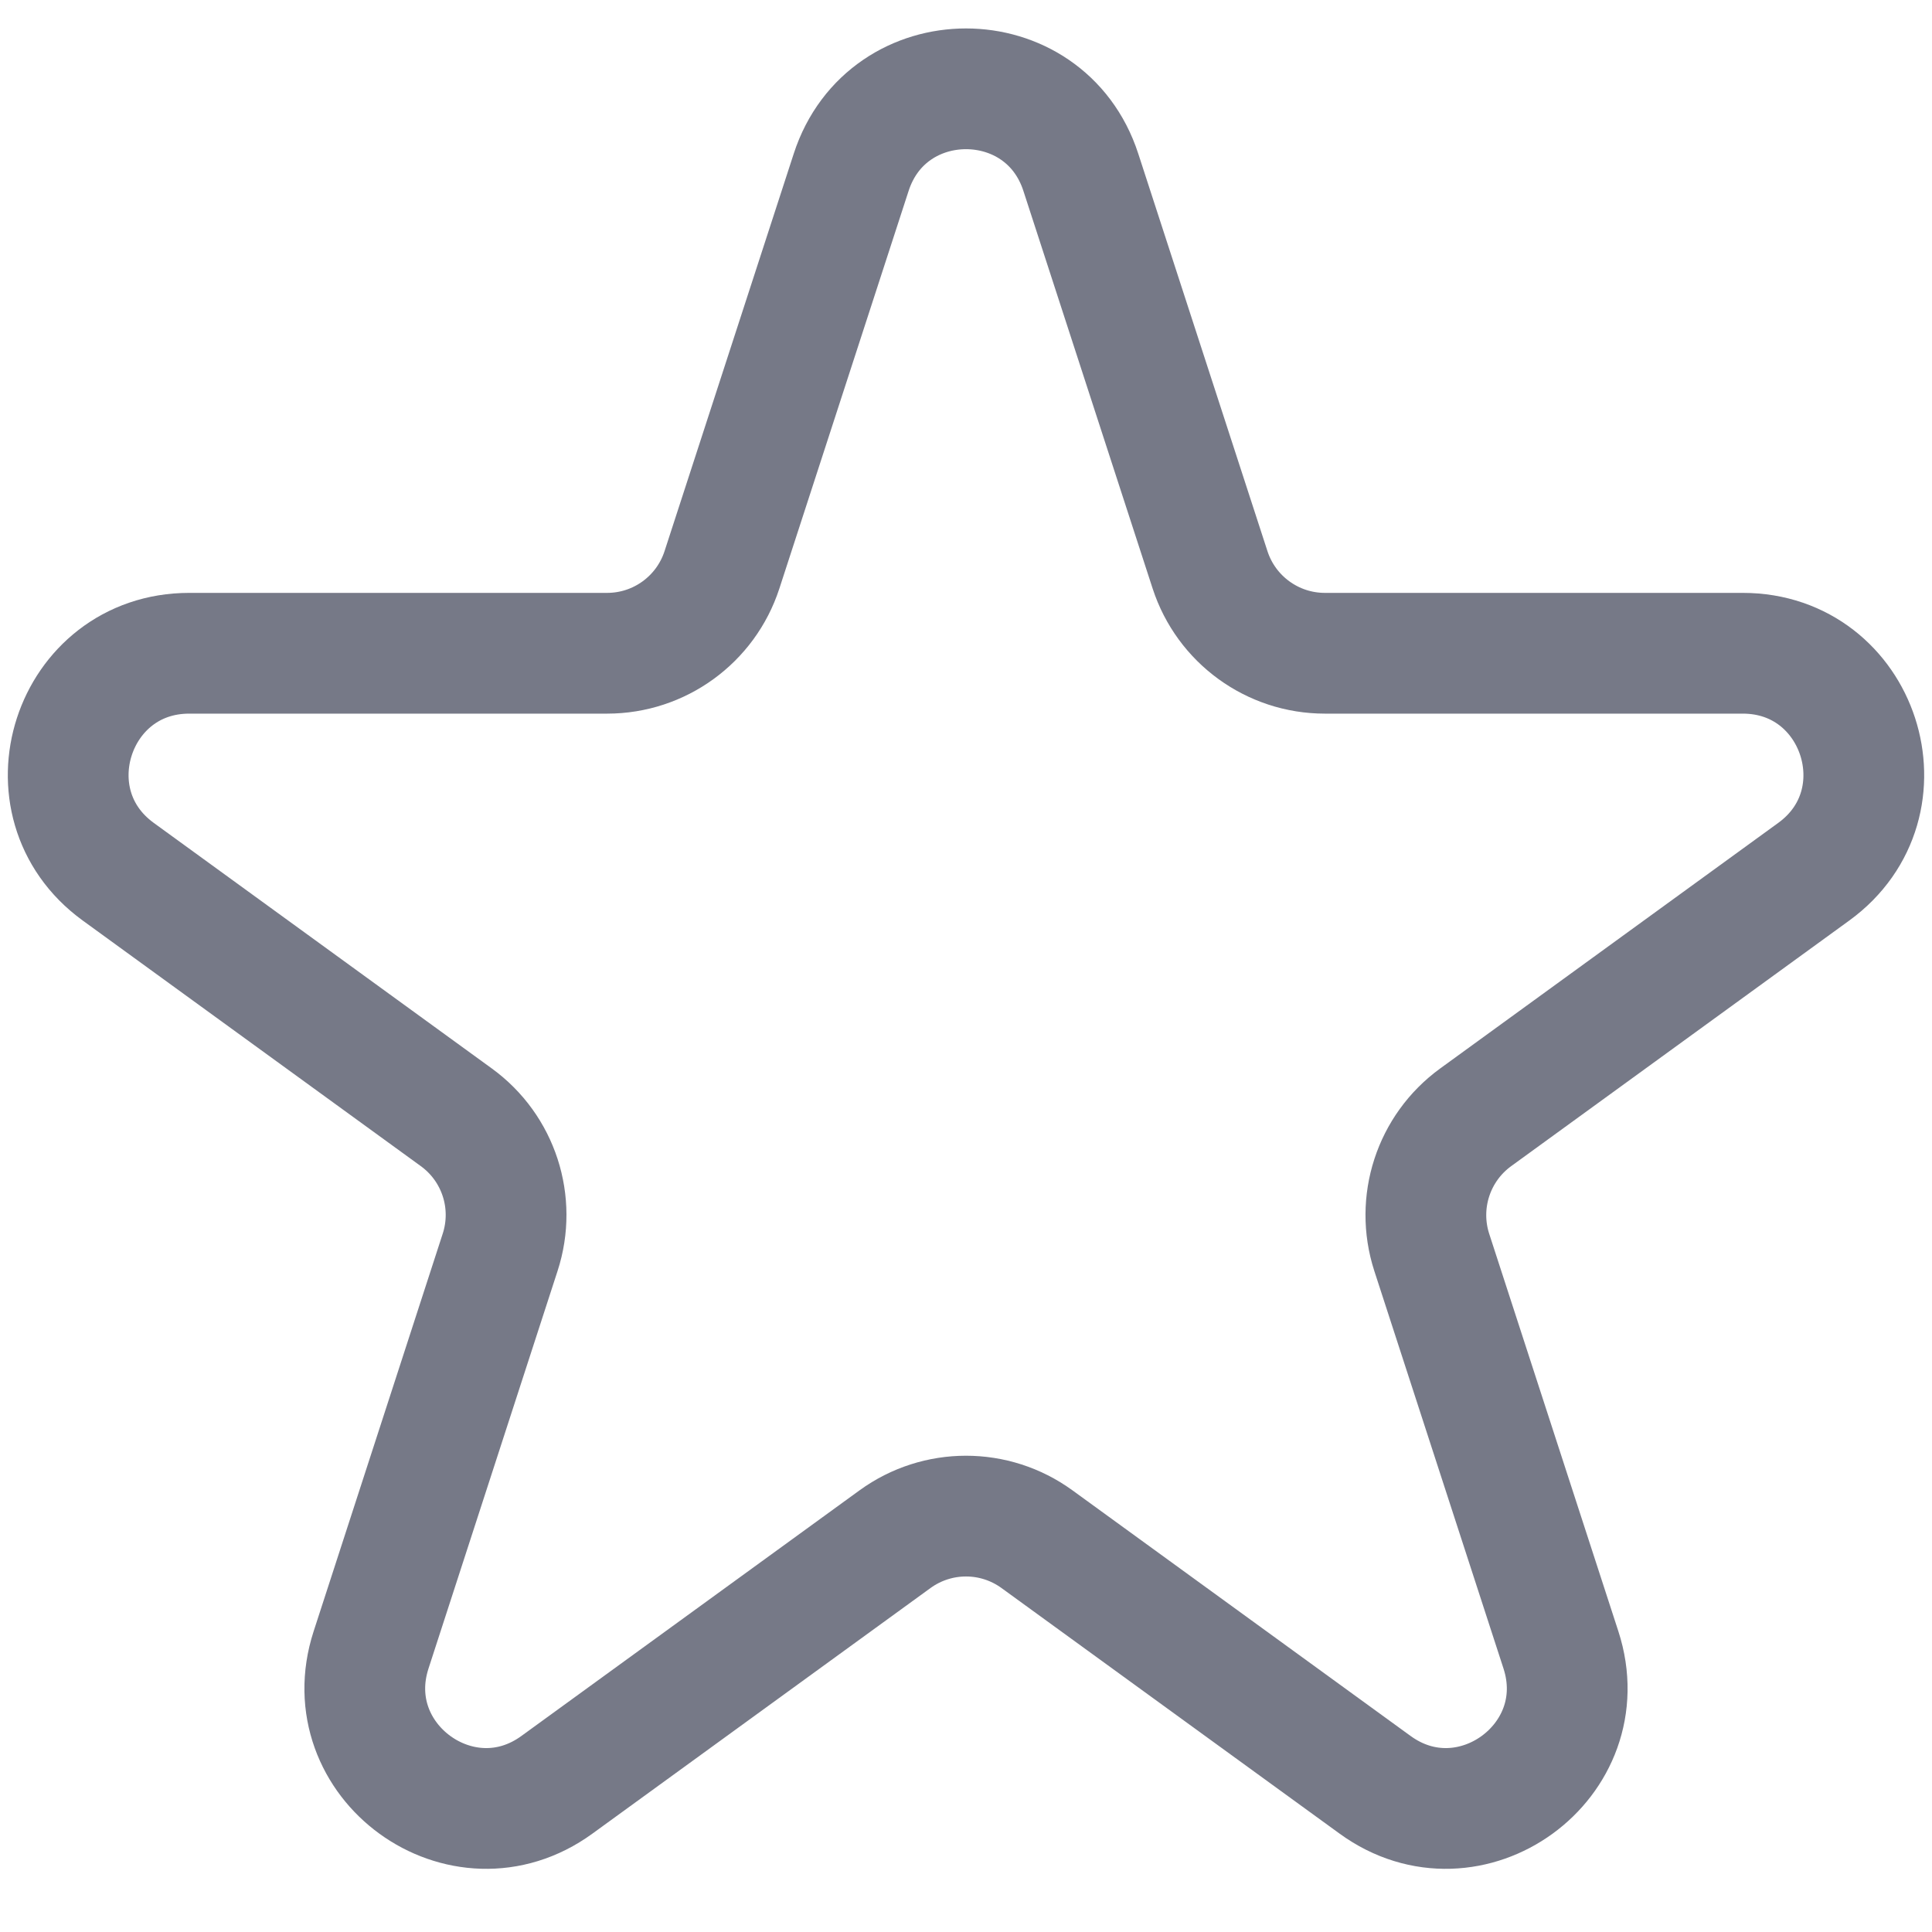 <svg width="16" height="16" viewBox="0 0 16 16" fill="none" xmlns="http://www.w3.org/2000/svg">
<path id="Icon" d="M7.049 1.427C7.348 0.505 8.652 0.505 8.951 1.427L10.021 4.719C10.155 5.131 10.539 5.41 10.972 5.41L14.433 5.41C15.402 5.41 15.805 6.649 15.021 7.219L12.221 9.253C11.87 9.508 11.724 9.959 11.857 10.371L12.927 13.664C13.226 14.585 12.172 15.351 11.388 14.781L8.588 12.747C8.237 12.492 7.763 12.492 7.412 12.747L4.612 14.781C3.828 15.351 2.774 14.585 3.073 13.664L4.142 10.371C4.276 9.959 4.13 9.508 3.779 9.253L0.979 7.219C0.195 6.649 0.598 5.41 1.567 5.41L5.028 5.41C5.461 5.41 5.845 5.131 5.979 4.719L7.049 1.427Z" stroke="#1B2138" stroke-opacity="0.6"/>
</svg>
